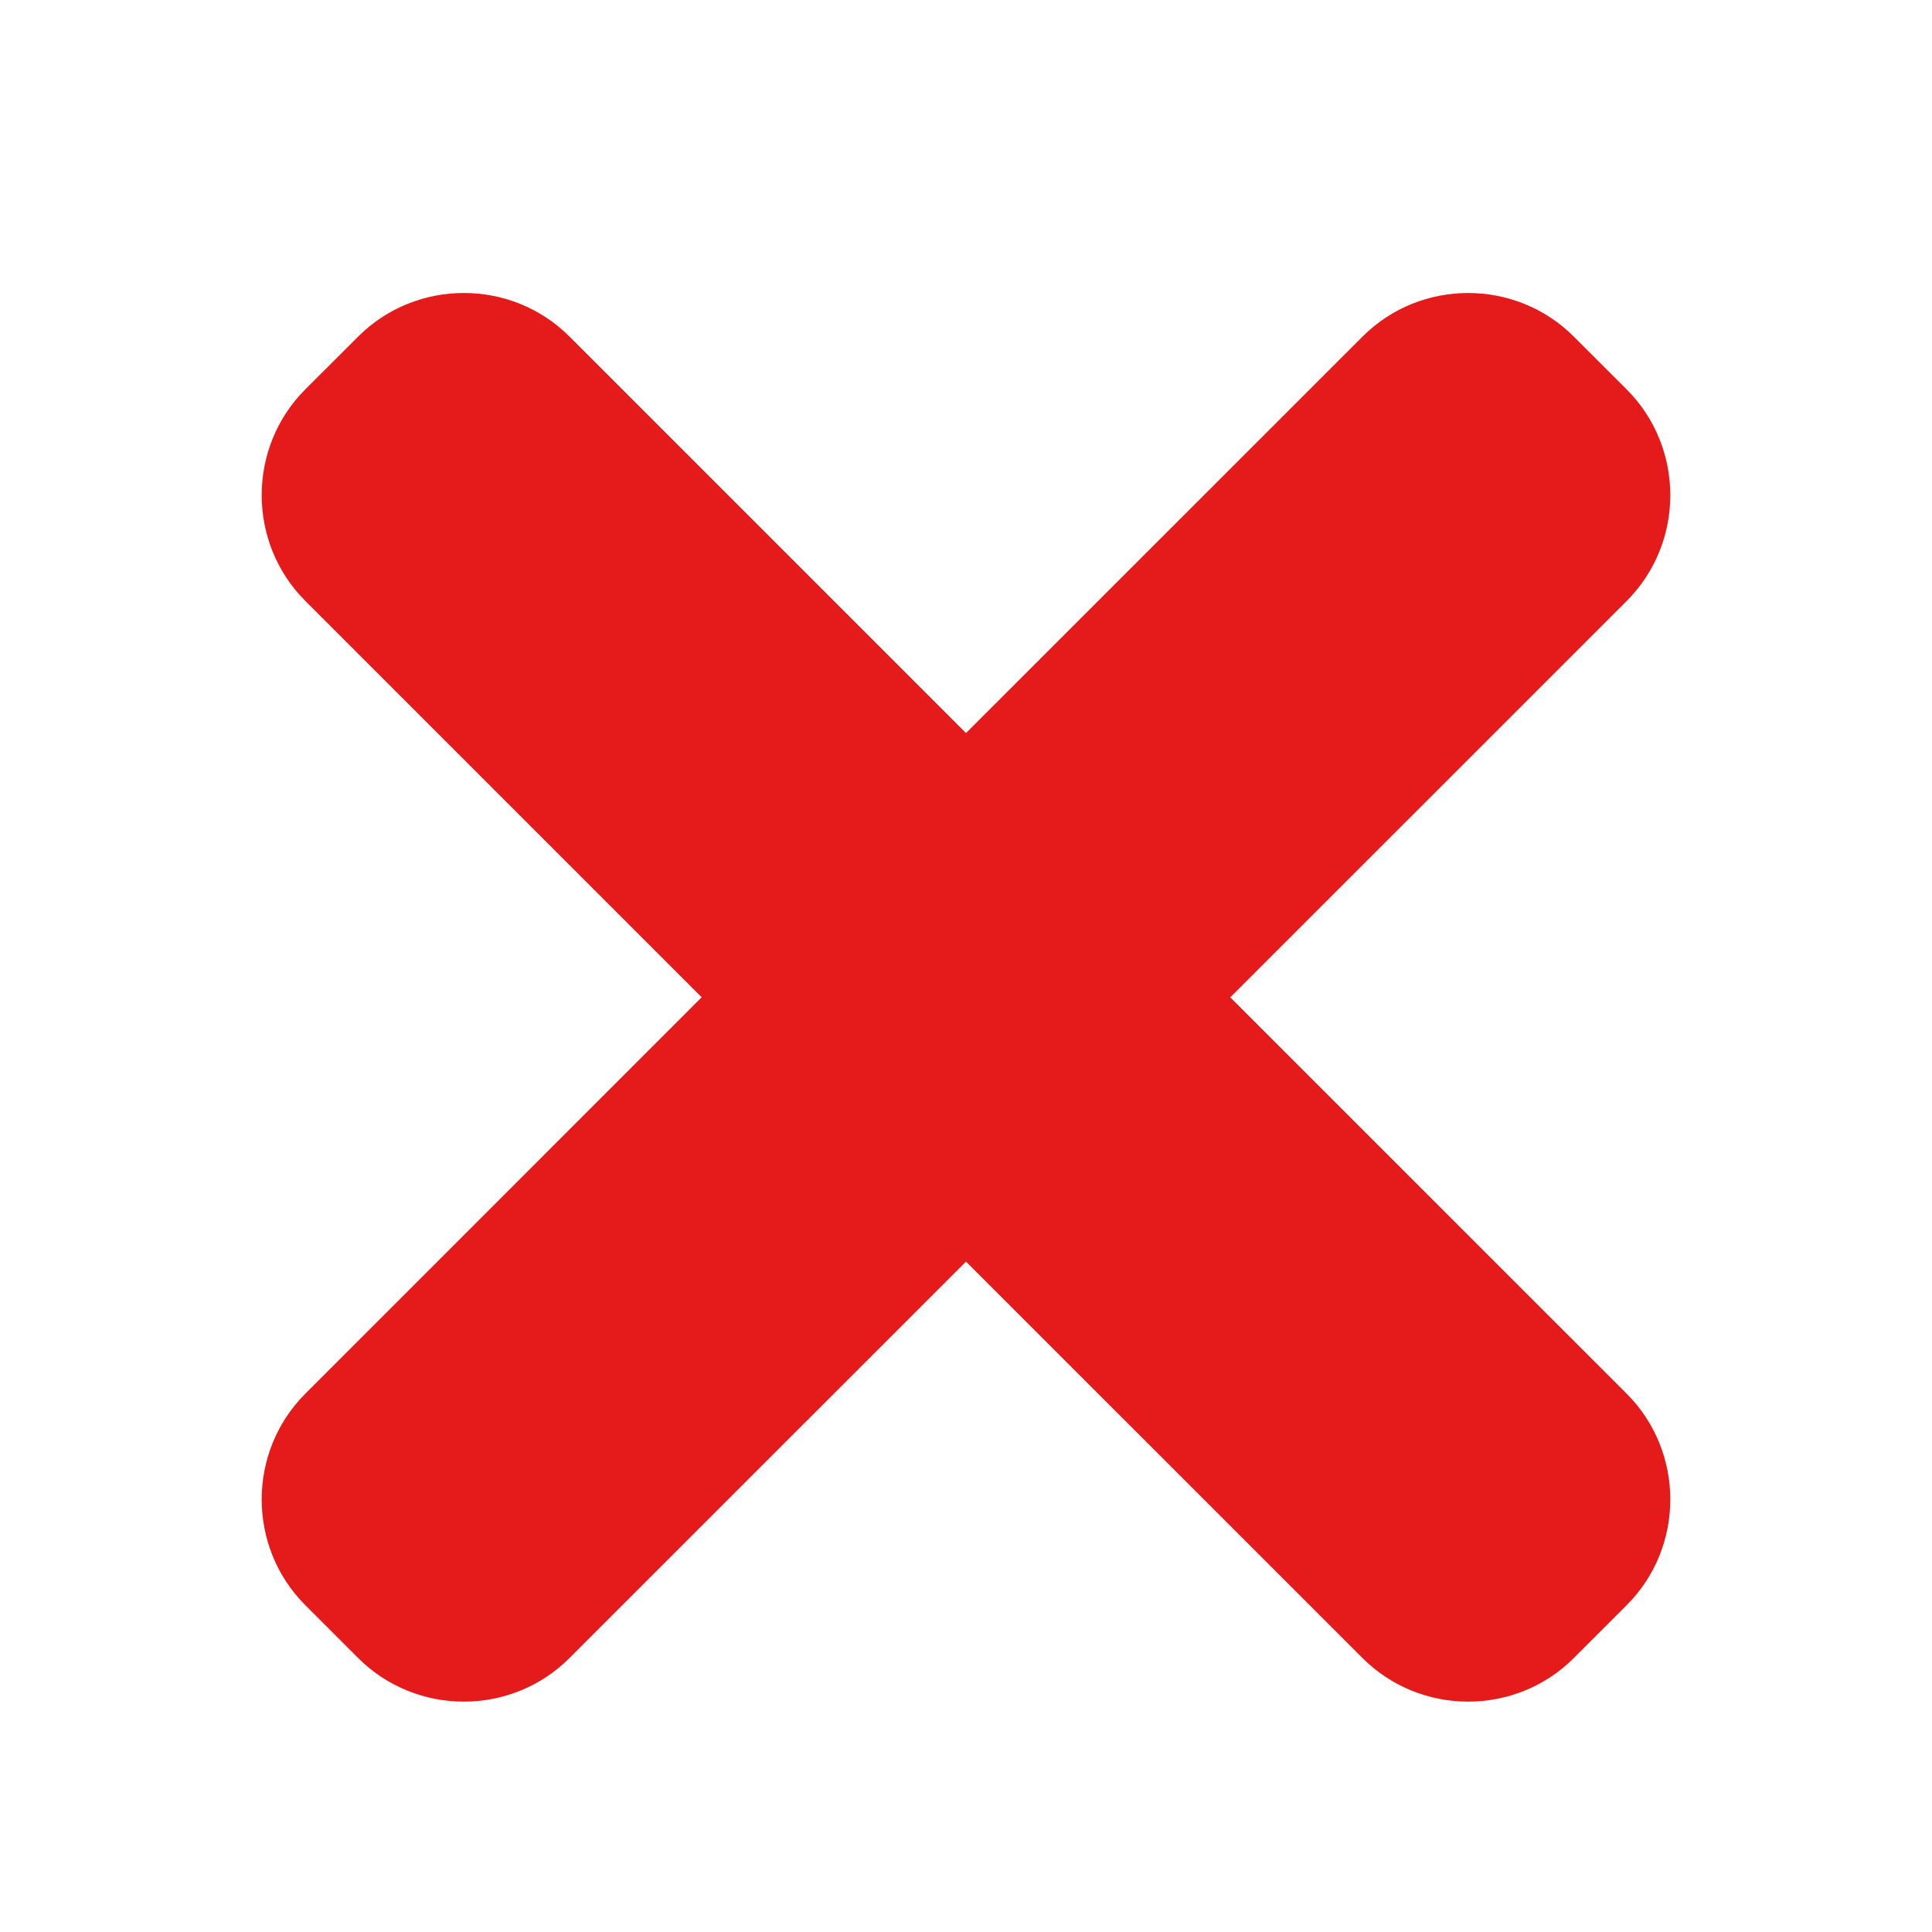 <svg width="32" height="32" xmlns="http://www.w3.org/2000/svg">

 <g>
  <title>background</title>
  <rect fill="none" id="canvas_background" height="402" width="582" y="-1" x="-1"/>
 </g>
 <g>
  <title>Layer 1</title>
  <path id="svg_1" fill="#e51b1b" d="m20.377,16.519l6.567,-6.566c0.962,-0.963 0.962,-2.539 0,-3.502l-0.876,-0.875c-0.963,-0.964 -2.539,-0.964 -3.501,0l-6.567,6.566l-6.567,-6.567c-0.962,-0.963 -2.538,-0.963 -3.501,0l-0.876,0.875c-0.962,0.963 -0.962,2.539 0,3.502l6.566,6.566l-6.566,6.567c-0.962,0.963 -0.962,2.538 0,3.501l0.876,0.876c0.963,0.963 2.539,0.963 3.501,0l6.567,-6.566l6.567,6.566c0.962,0.963 2.538,0.963 3.501,0l0.876,-0.876c0.962,-0.963 0.962,-2.538 0,-3.501l-6.567,-6.566z"/>
 </g>
</svg>